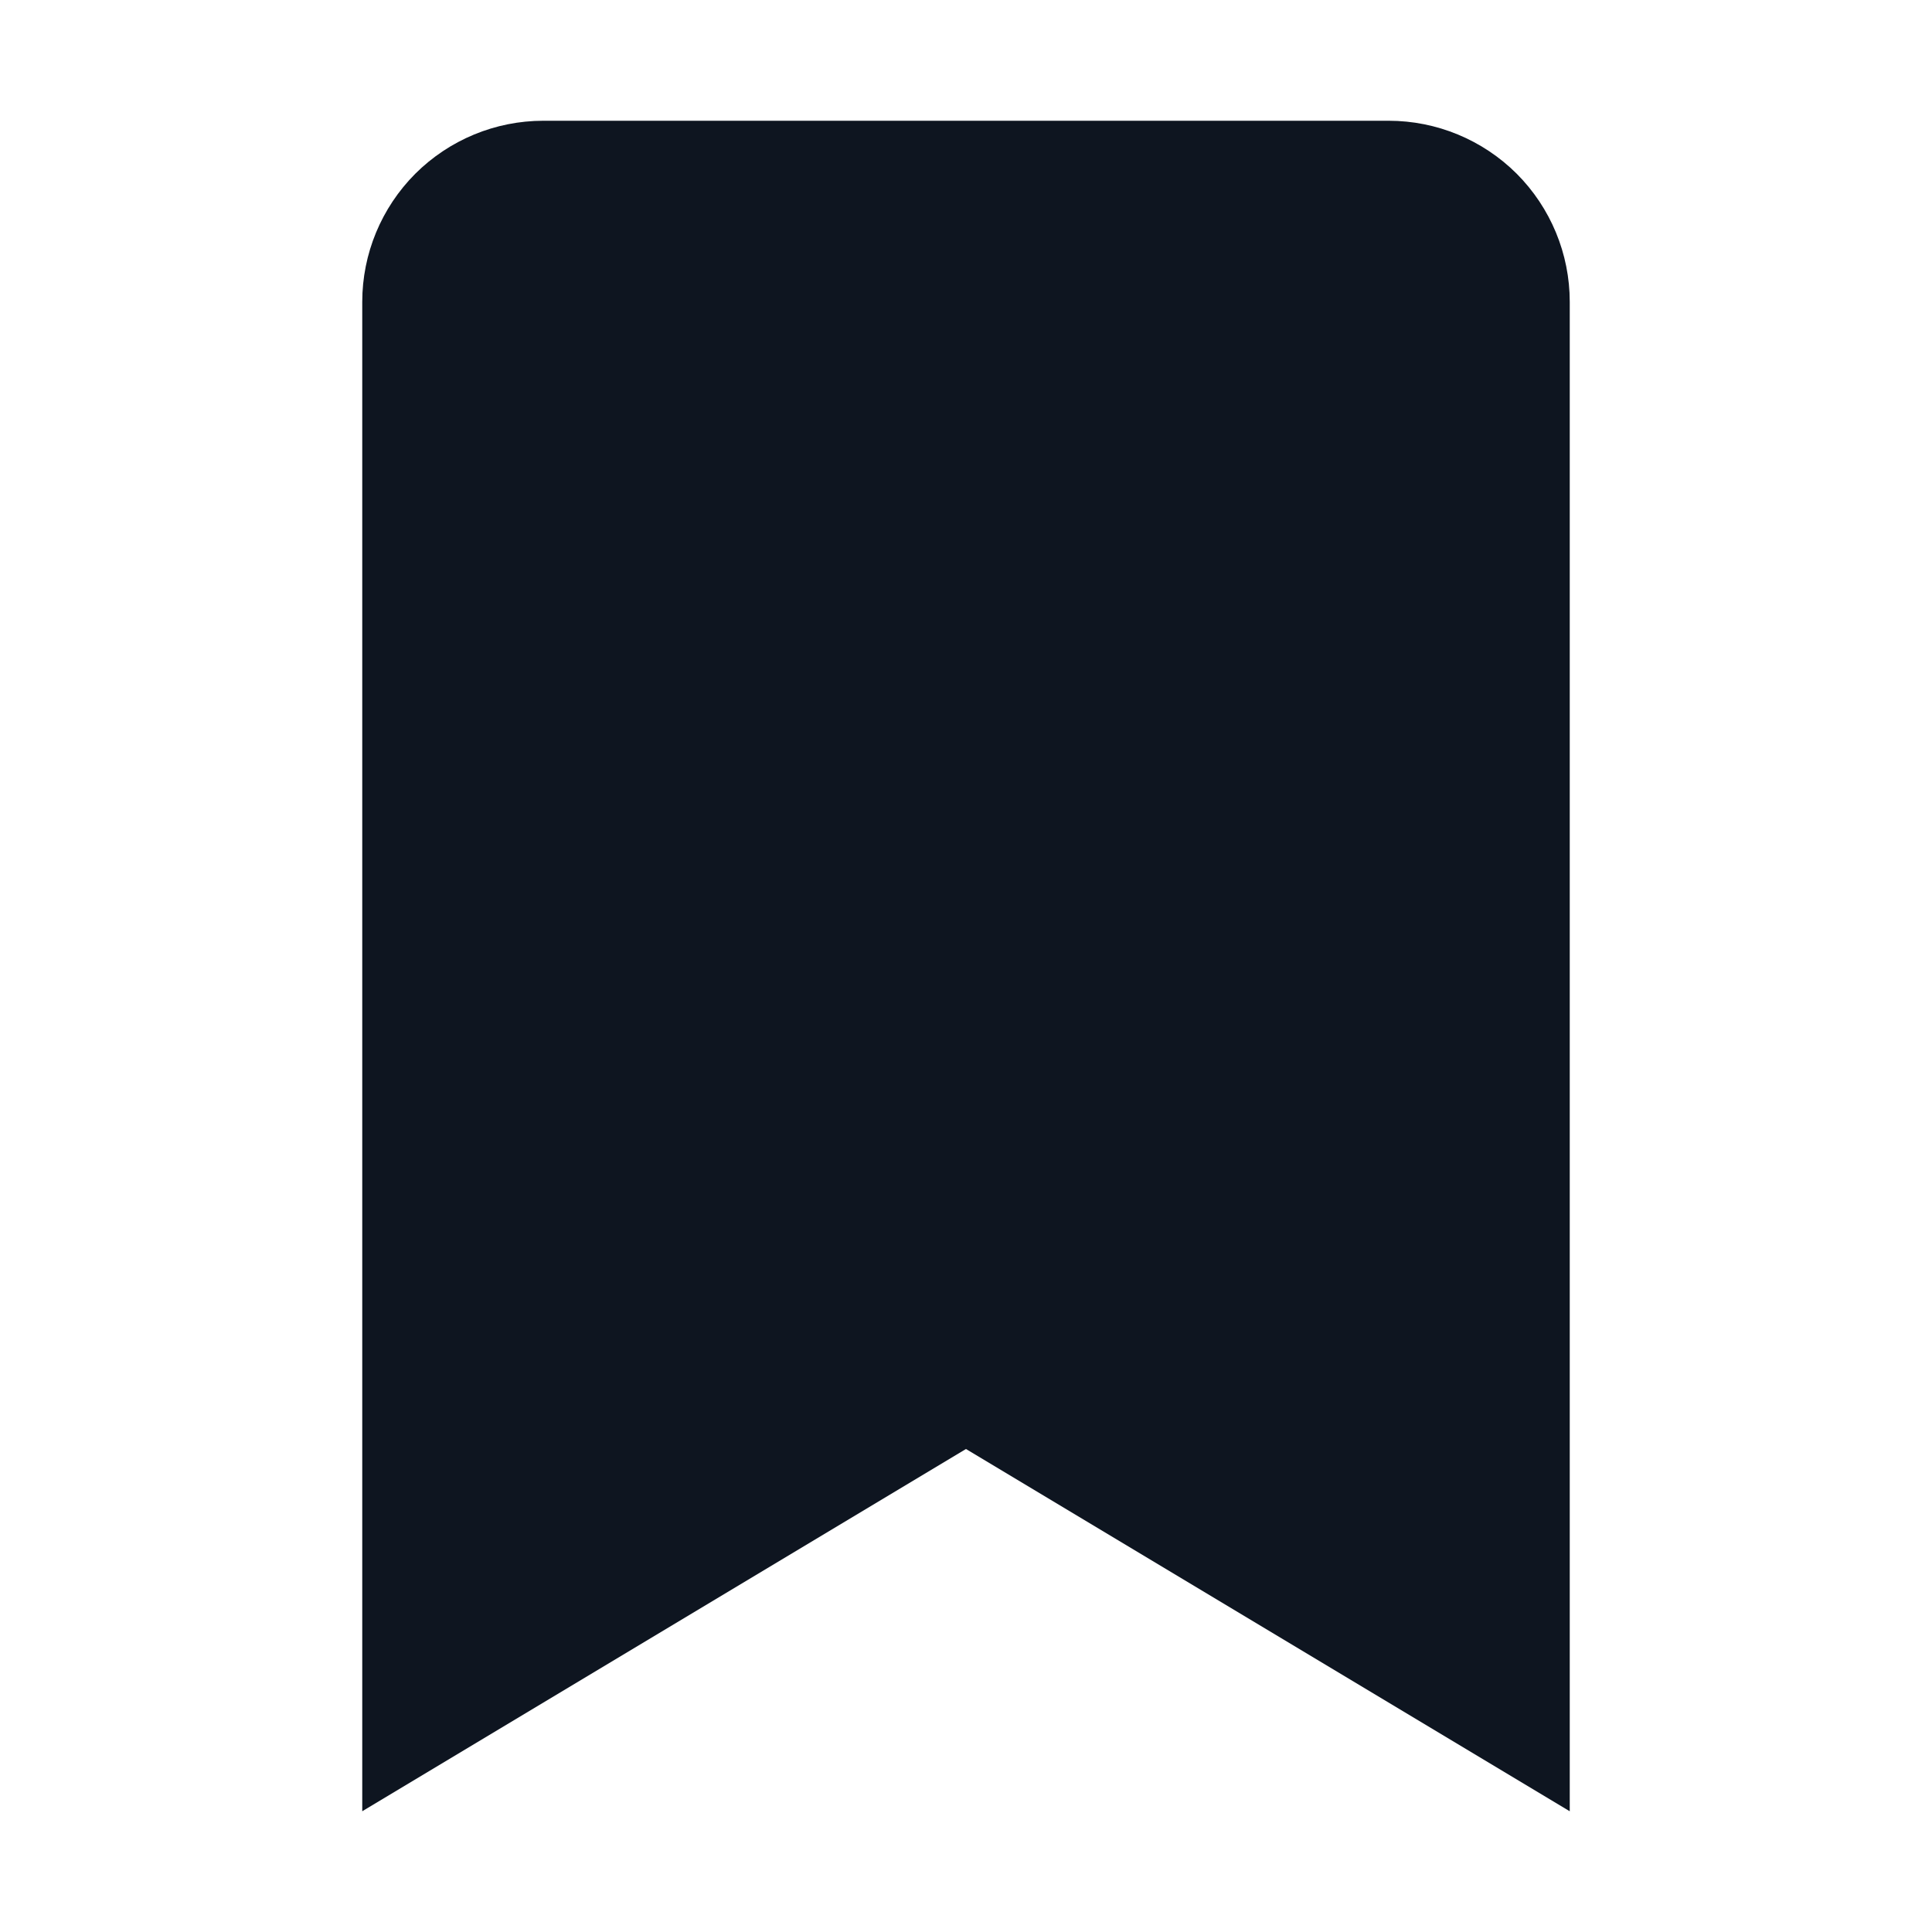 <svg width="16" height="16" viewBox="0 0 16 16" fill="none" xmlns="http://www.w3.org/2000/svg">
<path d="M3 15L8 12L13 15V2.5C13 2.102 12.842 1.721 12.561 1.439C12.279 1.158 11.898 1 11.5 1H4.5C4.102 1 3.721 1.158 3.439 1.439C3.158 1.721 3 2.102 3 2.5V15Z" fill="#0E1520"/>
</svg>
